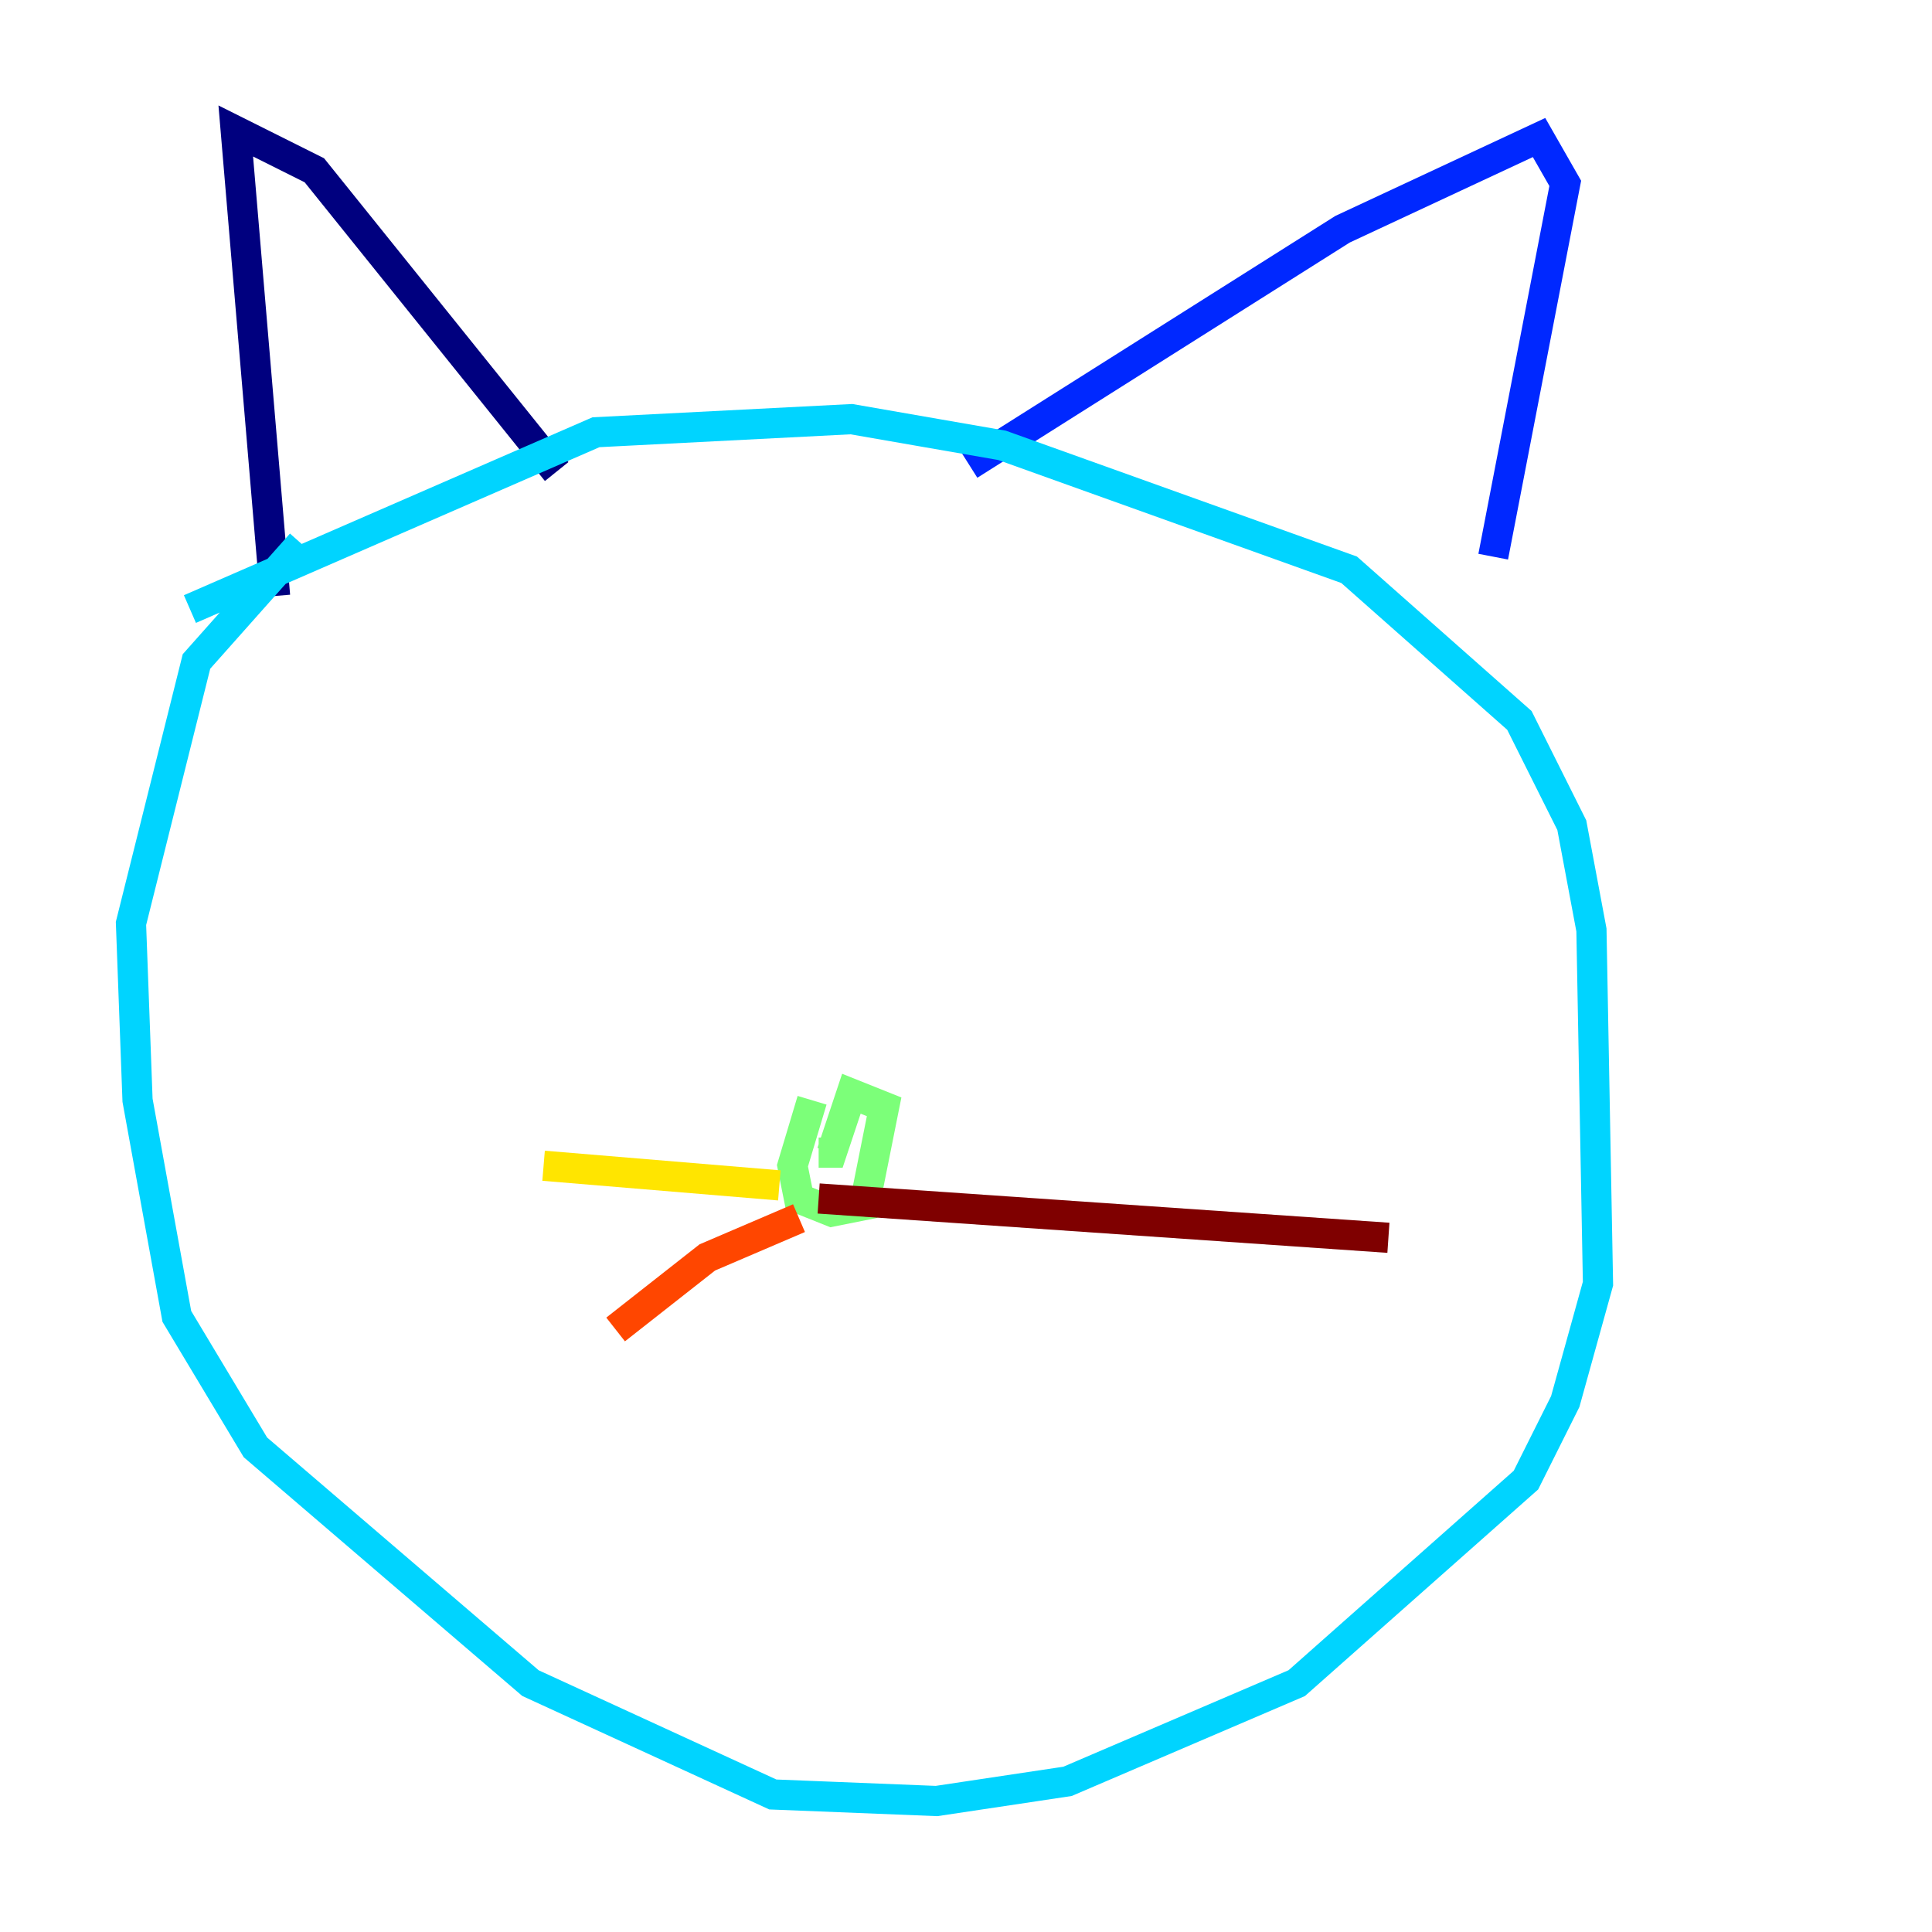 <?xml version="1.0" encoding="utf-8" ?>
<svg baseProfile="tiny" height="128" version="1.2" viewBox="0,0,128,128" width="128" xmlns="http://www.w3.org/2000/svg" xmlns:ev="http://www.w3.org/2001/xml-events" xmlns:xlink="http://www.w3.org/1999/xlink"><defs /><polyline fill="none" points="18.224,39.485 15.62,8.678 20.827,11.281 36.881,31.241" stroke="#00007f" stroke-width="2" /><polyline fill="none" points="64.217,30.807 88.949,15.186 101.966,9.112 103.702,12.149 98.929,36.881" stroke="#0028ff" stroke-width="2" /><polyline fill="none" points="12.583,40.352 39.485,28.637 56.407,27.77 66.386,29.505 89.383,37.749 100.664,47.729 104.136,54.671 105.437,61.614 105.871,85.044 103.702,92.854 101.098,98.061 85.912,111.512 70.725,118.02 62.047,119.322 51.2,118.888 35.146,111.512 16.922,95.891 11.715,87.214 9.112,72.895 8.678,61.18 13.017,43.824 19.959,36.014" stroke="#00d4ff" stroke-width="2" /><polyline fill="none" points="53.803,72.895 52.502,77.234 52.936,79.403 55.105,80.271 57.275,79.837 58.576,73.329 56.407,72.461 55.105,76.366 54.237,76.366" stroke="#7cff79" stroke-width="2" /><polyline fill="none" points="51.634,78.536 36.014,77.234" stroke="#ffe500" stroke-width="2" /><polyline fill="none" points="52.936,80.705 46.861,83.308 40.786,88.081" stroke="#ff4600" stroke-width="2" /><polyline fill="none" points="54.237,79.403 91.986,82.007" stroke="#7f0000" stroke-width="2" /></svg>